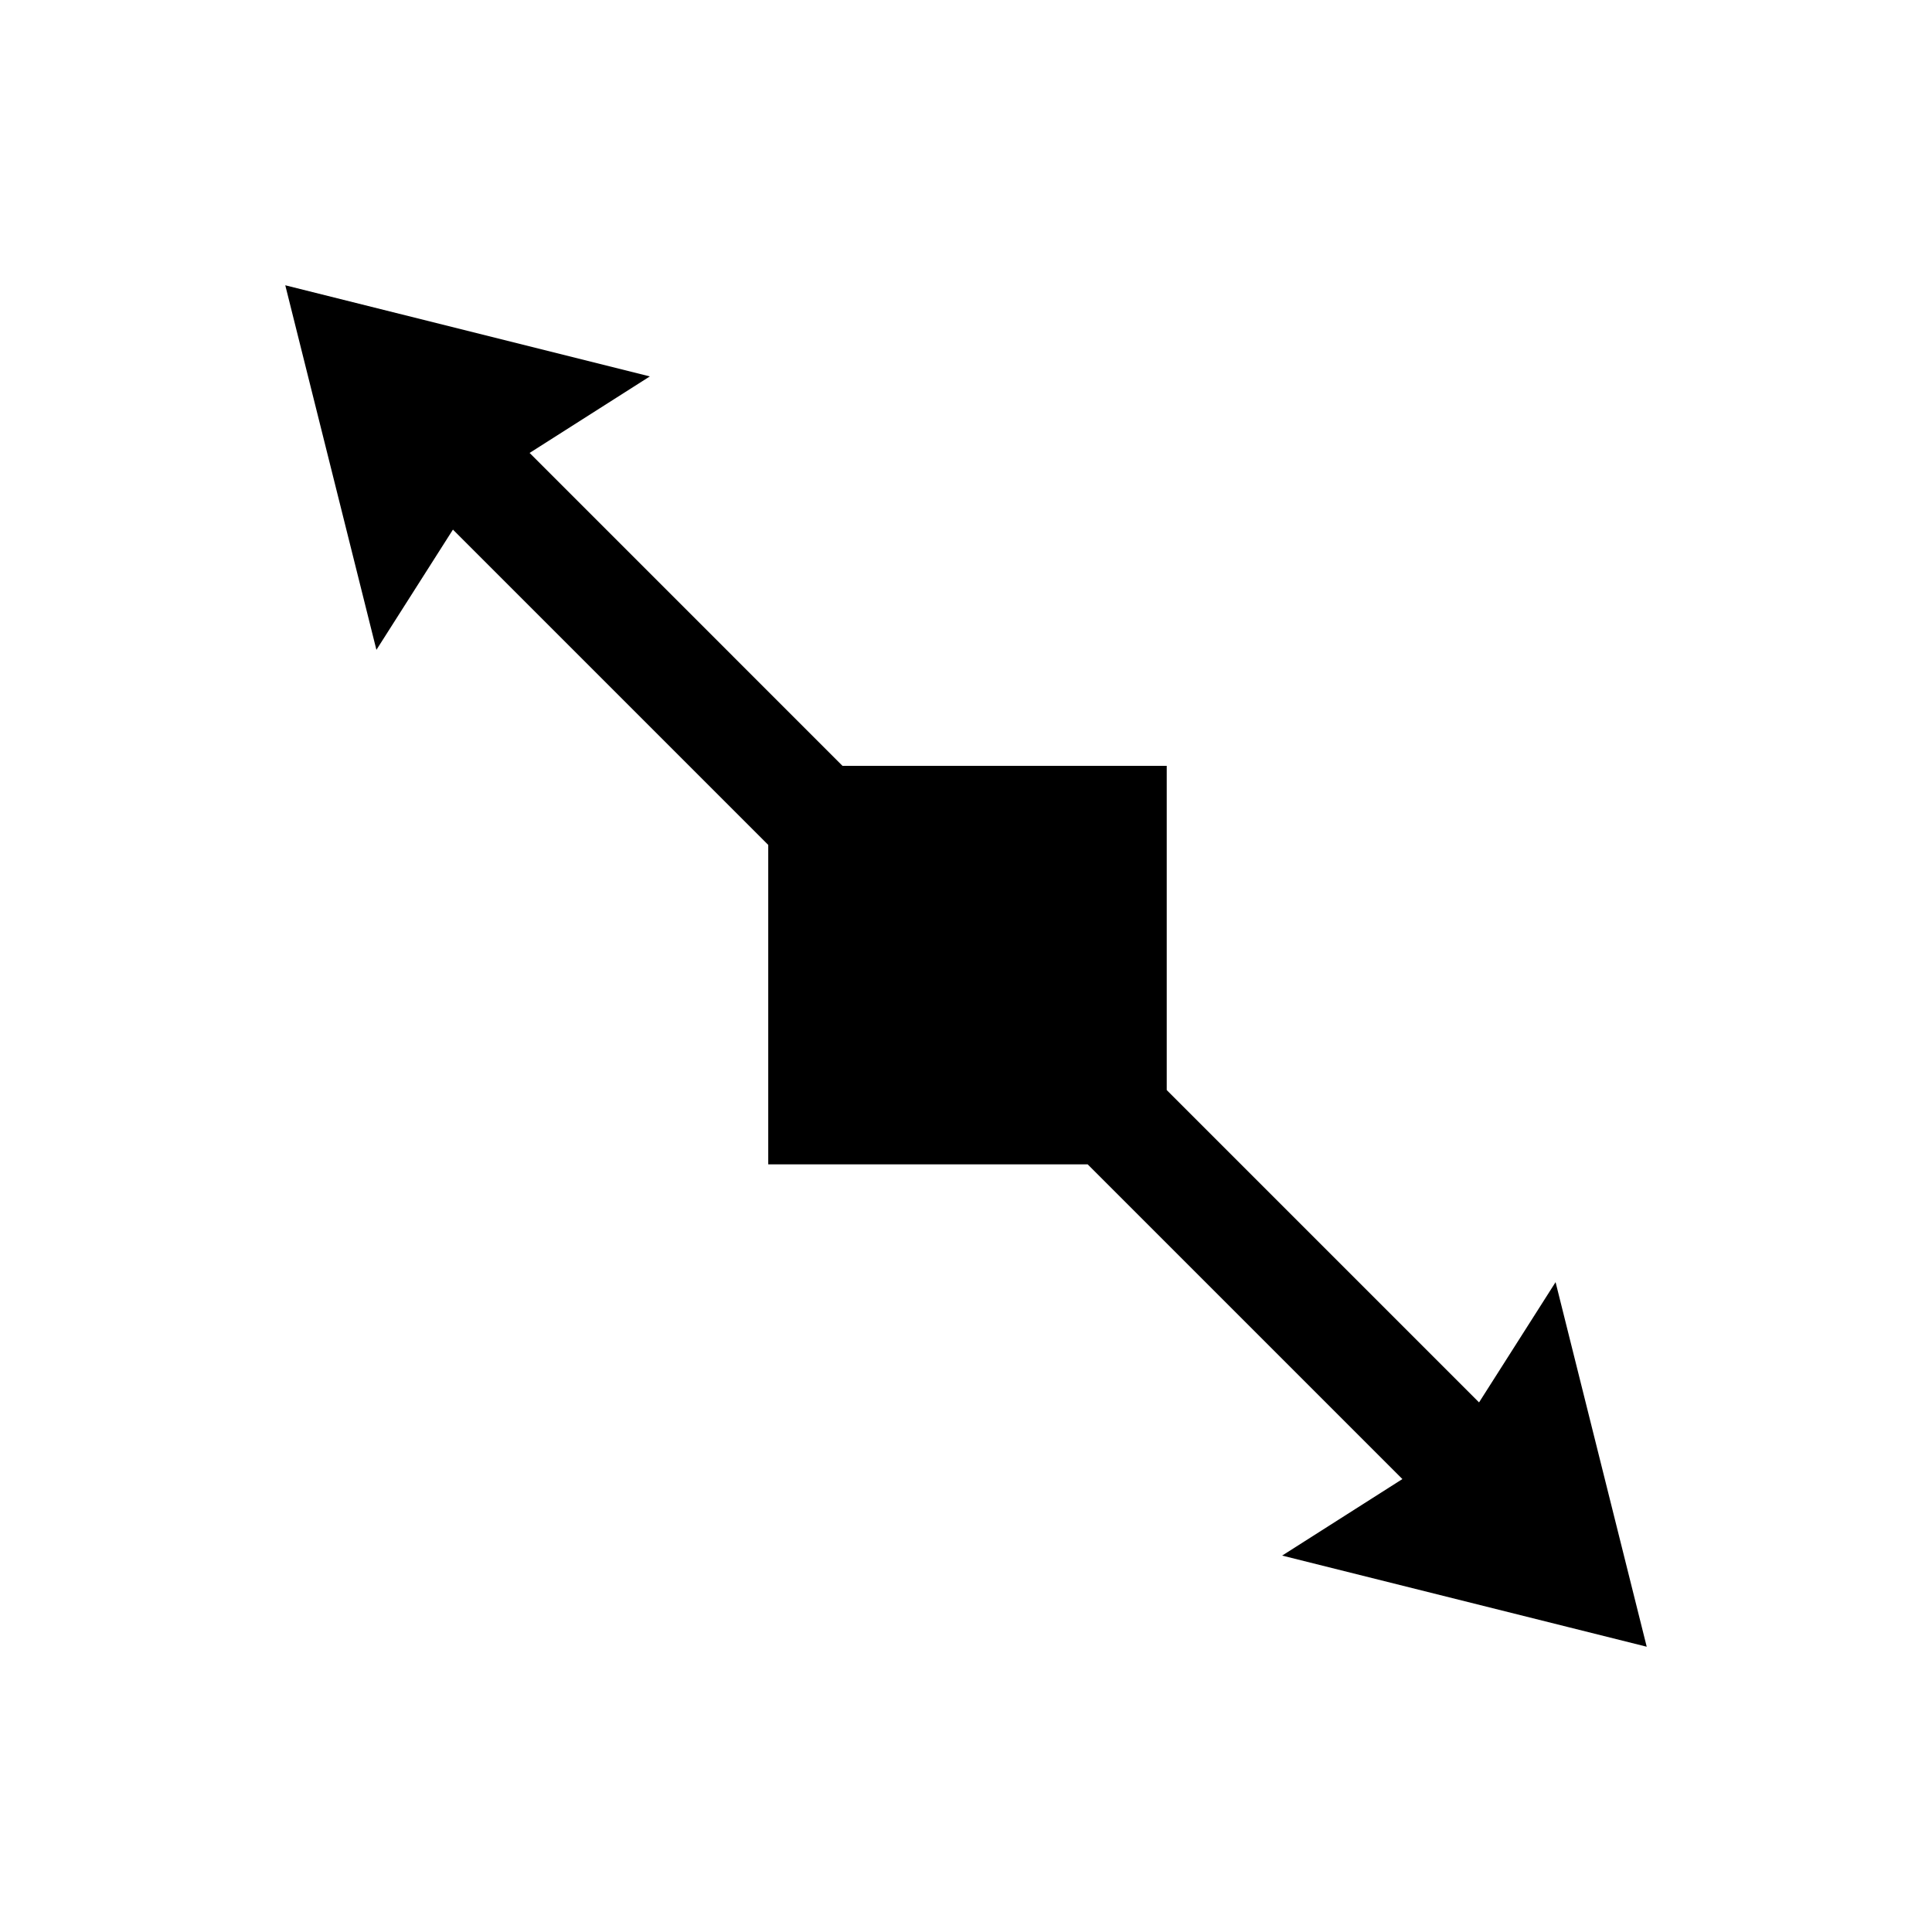 <svg xmlns="http://www.w3.org/2000/svg" viewBox="0 0 320 320">
  <title>_.interfaces.enlarge-filled</title>
  <g id="plus">
    <polygon points="75.021 87.719 127.245 139.943 127.245 192.853 180.155 192.853 232.281 244.979 212.365 257.653 272.749 272.749 271.94 269.515 257.653 212.364 244.978 232.281 193.247 180.55 193.247 126.851 139.548 126.851 87.719 75.021 107.635 62.347 47.251 47.252 62.346 107.635 75.021 87.719" class="fill"/>
  </g>
</svg>
